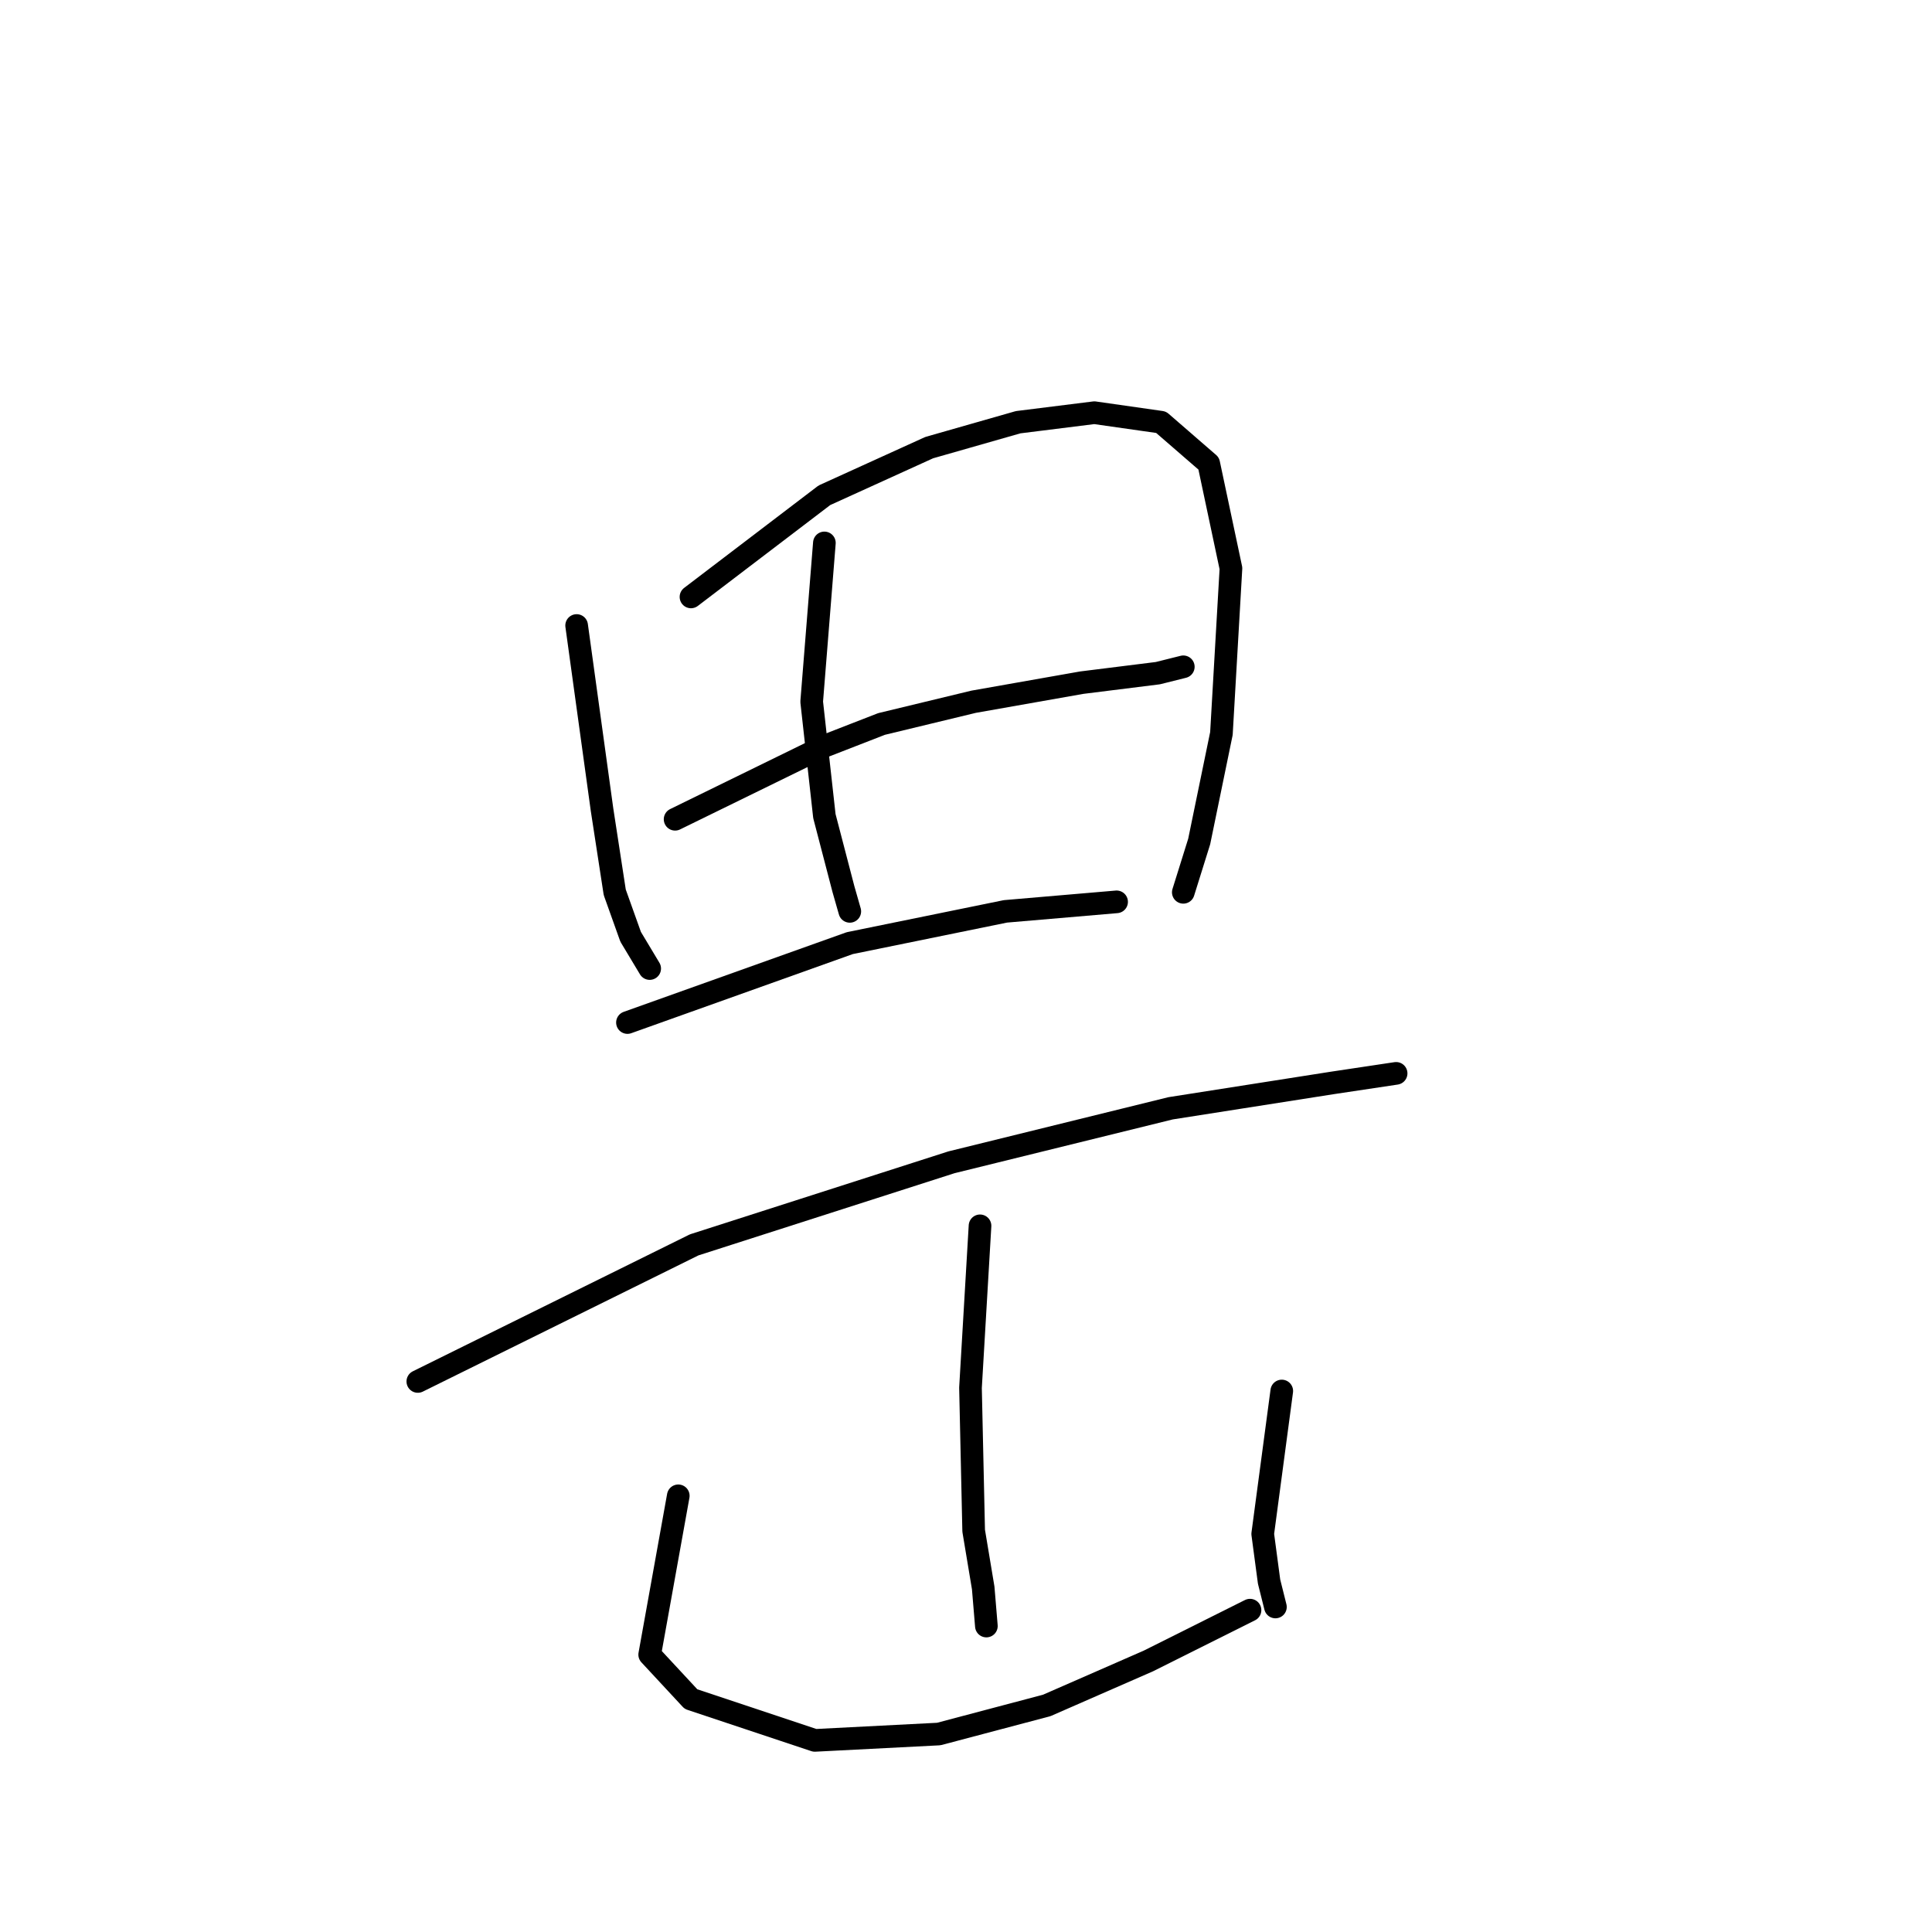 <?xml version="1.0" standalone="no"?>
    <svg width="256" height="256" xmlns="http://www.w3.org/2000/svg" version="1.1">
    <polyline stroke="black" stroke-width="3" stroke-linecap="round" fill="transparent" stroke-linejoin="round" points="76.407 82.883 79.774 107.293 81.457 118.236 83.562 124.128 86.087 128.337 86.087 128.337 " />
        <polyline stroke="black" stroke-width="3" stroke-linecap="round" fill="transparent" stroke-linejoin="round" points="91.558 79.095 109.235 65.627 123.124 59.313 134.909 55.946 145.01 54.684 153.848 55.946 160.161 61.418 163.107 75.307 161.845 97.192 158.899 111.502 156.794 118.236 156.794 118.236 " />
        <polyline stroke="black" stroke-width="3" stroke-linecap="round" fill="transparent" stroke-linejoin="round" points="109.235 71.94 107.552 92.984 109.235 108.135 111.76 117.815 112.602 120.761 112.602 120.761 " />
        <polyline stroke="black" stroke-width="3" stroke-linecap="round" fill="transparent" stroke-linejoin="round" points="89.454 108.556 109.235 98.876 116.811 95.93 129.016 92.984 143.326 90.458 153.427 89.196 156.794 88.354 156.794 88.354 " />
        <polyline stroke="black" stroke-width="3" stroke-linecap="round" fill="transparent" stroke-linejoin="round" points="83.141 135.492 112.602 124.97 133.225 120.761 147.956 119.499 147.956 119.499 " />
        <polyline stroke="black" stroke-width="3" stroke-linecap="round" fill="transparent" stroke-linejoin="round" points="55.363 183.051 91.979 164.953 126.07 154.011 155.111 146.856 176.575 143.489 184.993 142.226 184.993 142.226 " />
        <polyline stroke="black" stroke-width="3" stroke-linecap="round" fill="transparent" stroke-linejoin="round" points="129.858 162.428 128.595 183.893 129.016 202.832 130.279 210.408 130.7 215.459 130.7 215.459 " />
        <polyline stroke="black" stroke-width="3" stroke-linecap="round" fill="transparent" stroke-linejoin="round" points="89.875 198.203 86.087 219.247 91.558 225.139 107.973 230.61 124.387 229.768 138.697 225.981 152.165 220.088 165.633 213.354 165.633 213.354 " />
        <polyline stroke="black" stroke-width="3" stroke-linecap="round" fill="transparent" stroke-linejoin="round" points="169.841 184.314 167.316 203.253 168.158 209.566 169 212.933 169 212.933 " />
        </svg>